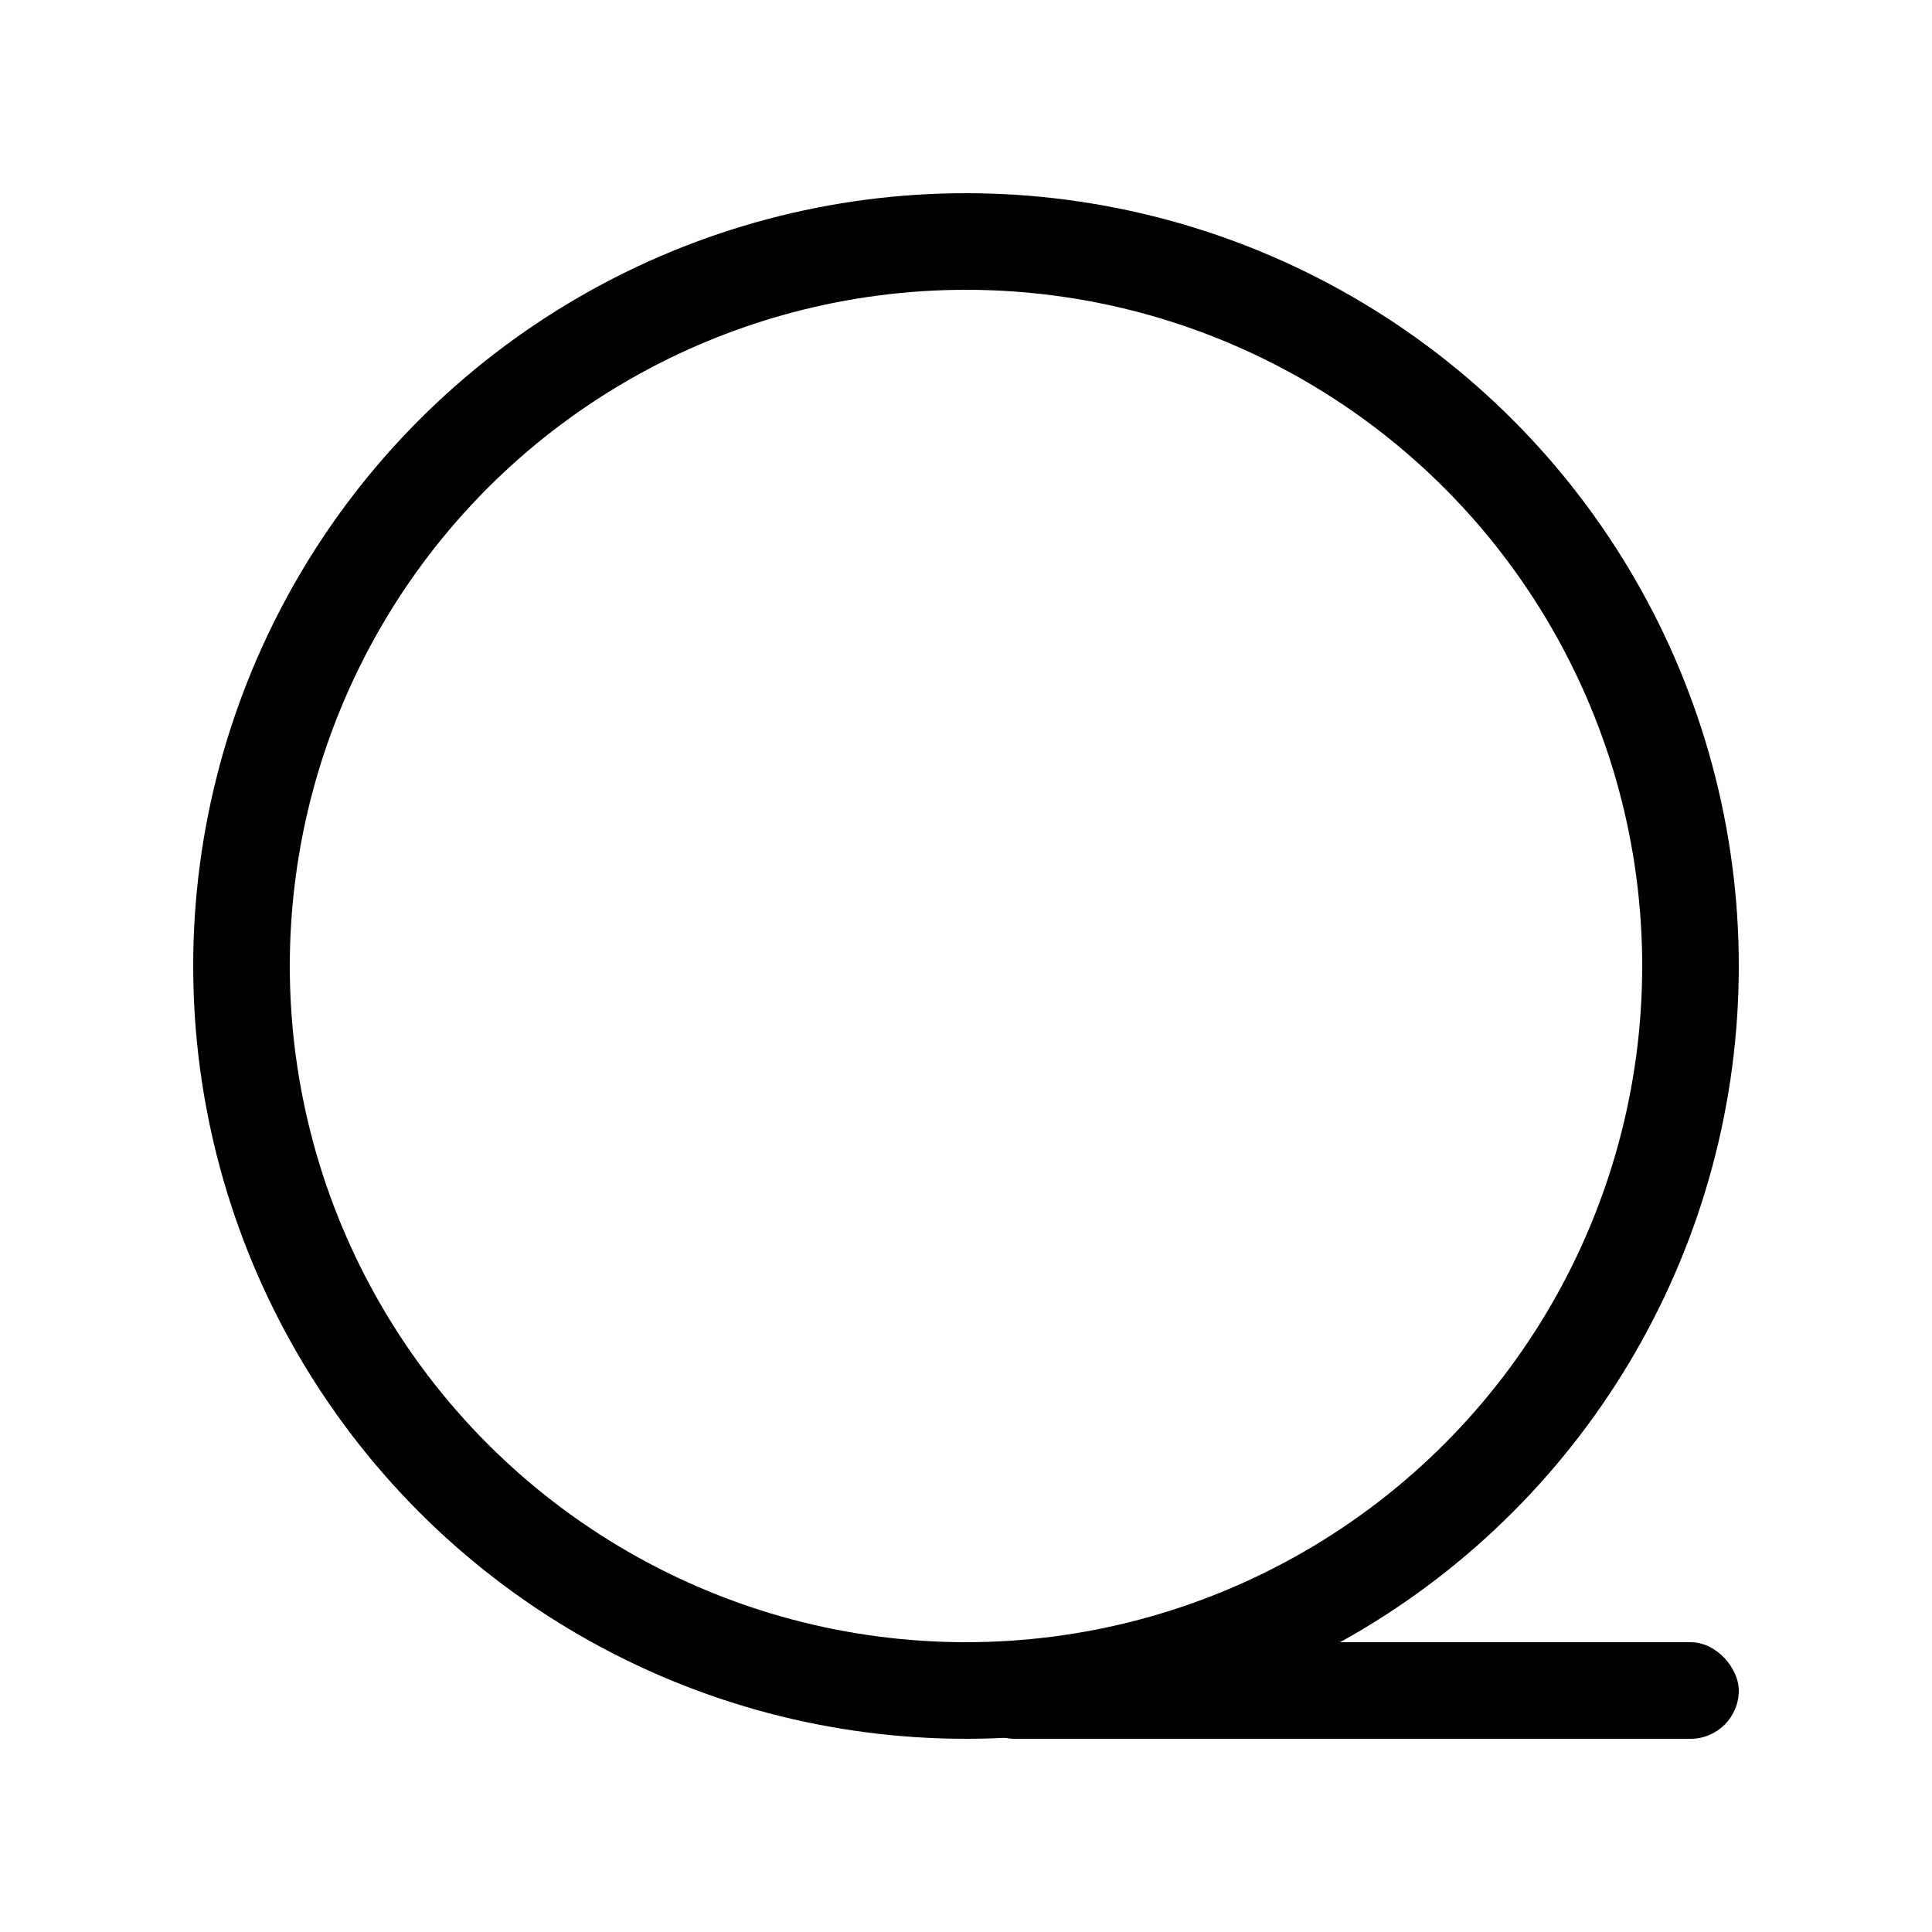 <svg width="20" height="20" viewBox="0 0 20 20" fill="none" xmlns="http://www.w3.org/2000/svg">
<g clip-path="url(#clip0_2438_31503)">
<circle cx="10" cy="10" r="7.5" stroke="currentColor"/>
<rect x="10" y="17" width="8" height="1" rx="0.5" fill="currentColor"/>
</g>
<defs>
<clipPath id="clip0_2438_31503">
<rect width="20" height="20" fill="white"/>
</clipPath>
</defs>
</svg>

